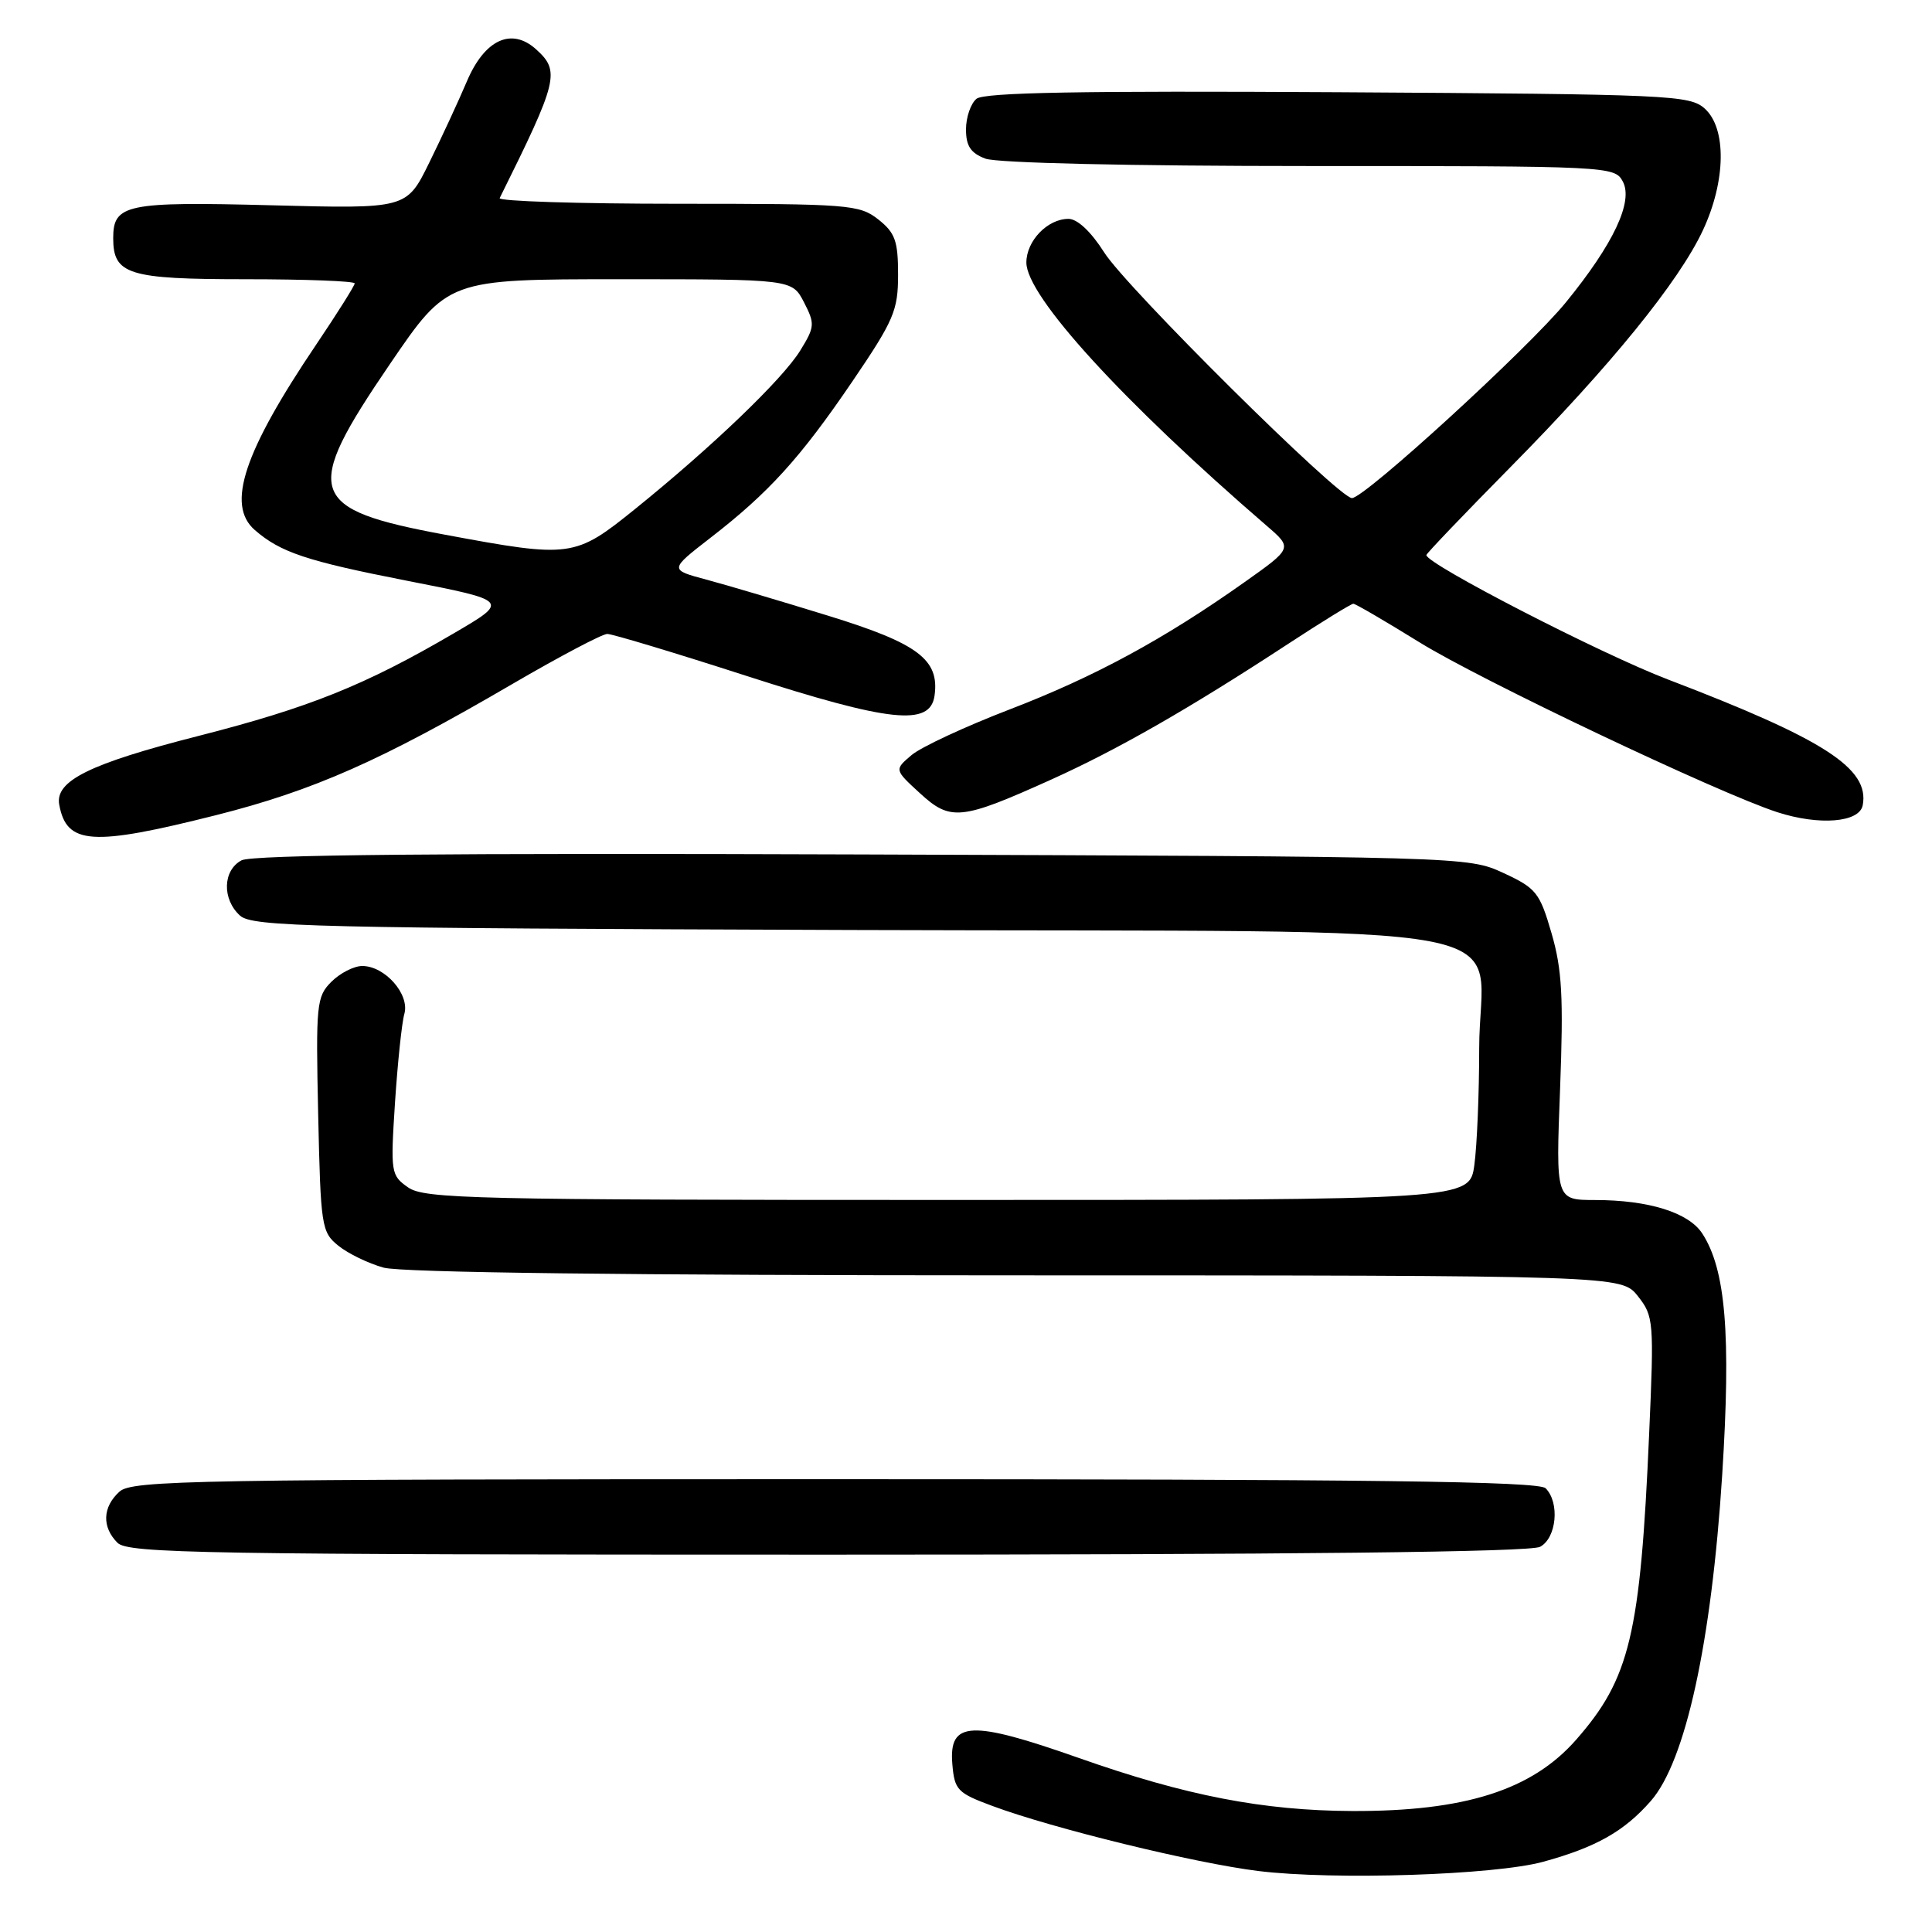 <?xml version="1.0" encoding="UTF-8" standalone="no"?>
<!DOCTYPE svg PUBLIC "-//W3C//DTD SVG 1.1//EN" "http://www.w3.org/Graphics/SVG/1.1/DTD/svg11.dtd" >
<svg xmlns="http://www.w3.org/2000/svg" xmlns:xlink="http://www.w3.org/1999/xlink" version="1.1" viewBox="0 0 256 256">
 <g >
 <path fill="currentColor"
d=" M 204.50 246.69 C 211.49 244.77 215.22 242.66 218.74 238.64 C 223.34 233.40 226.78 217.67 228.20 195.43 C 229.38 176.83 228.67 168.20 225.55 163.43 C 223.73 160.66 218.45 159.01 211.33 159.01 C 206.15 159.00 206.15 159.00 206.72 144.25 C 207.18 132.12 206.98 128.45 205.59 123.67 C 204.02 118.26 203.56 117.69 199.20 115.67 C 194.52 113.51 194.21 113.50 114.25 113.22 C 58.68 113.02 33.38 113.26 32.00 114.00 C 29.51 115.33 29.41 119.15 31.80 121.32 C 33.43 122.80 41.22 122.98 112.89 123.23 C 206.07 123.55 196.00 121.64 196.00 138.97 C 196.00 144.88 195.71 151.81 195.36 154.36 C 194.73 159.00 194.73 159.00 125.59 159.00 C 62.85 159.00 56.23 158.85 54.08 157.34 C 51.79 155.74 51.74 155.38 52.34 146.09 C 52.69 140.82 53.24 135.53 53.58 134.34 C 54.31 131.75 51.01 128.00 48.00 128.00 C 46.90 128.00 45.06 128.94 43.91 130.09 C 41.94 132.06 41.84 133.05 42.16 147.68 C 42.49 162.51 42.60 163.26 44.83 165.06 C 46.11 166.10 48.81 167.41 50.83 167.97 C 53.18 168.62 83.30 168.99 134.68 168.99 C 214.85 169.00 214.85 169.00 217.03 171.75 C 219.12 174.40 219.18 175.07 218.52 190.00 C 217.36 216.60 215.97 222.41 208.84 230.53 C 202.98 237.20 194.11 240.02 179.20 239.97 C 167.36 239.92 157.10 237.93 142.98 232.95 C 128.61 227.89 125.71 228.02 126.19 233.76 C 126.48 237.19 126.86 237.58 131.50 239.30 C 139.54 242.29 158.36 246.89 166.75 247.92 C 176.74 249.15 198.07 248.46 204.50 246.69 Z  M 204.07 204.96 C 206.26 203.79 206.70 199.10 204.80 197.20 C 203.88 196.28 181.61 196.00 110.63 196.00 C 25.52 196.00 17.50 196.14 15.83 197.65 C 13.58 199.69 13.48 202.34 15.57 204.43 C 16.98 205.83 26.88 206.00 109.64 206.00 C 171.48 206.00 202.77 205.66 204.07 204.96 Z  M 28.64 108.01 C 41.57 104.74 50.46 100.81 67.88 90.64 C 74.14 86.99 79.80 84.00 80.47 84.00 C 81.13 84.00 89.43 86.50 98.91 89.56 C 117.95 95.70 123.25 96.26 123.83 92.19 C 124.51 87.40 121.66 85.26 109.75 81.59 C 103.56 79.68 96.29 77.52 93.59 76.80 C 88.69 75.49 88.69 75.49 94.09 71.30 C 101.86 65.30 106.04 60.69 112.93 50.56 C 118.45 42.44 119.00 41.15 119.00 36.39 C 119.00 31.92 118.61 30.84 116.37 29.07 C 113.87 27.11 112.50 27.00 89.78 27.00 C 76.61 27.00 66.00 26.66 66.21 26.25 C 73.95 10.66 74.25 9.44 71.04 6.54 C 67.78 3.59 64.21 5.24 61.86 10.79 C 60.76 13.38 58.51 18.24 56.86 21.59 C 53.87 27.67 53.87 27.67 35.95 27.20 C 16.73 26.70 15.00 27.06 15.00 31.55 C 15.00 36.38 16.98 37.00 32.57 37.00 C 40.51 37.00 47.00 37.25 47.00 37.55 C 47.00 37.84 44.72 41.47 41.93 45.61 C 32.29 59.89 29.96 66.91 33.75 70.22 C 37.16 73.19 40.59 74.34 53.97 76.96 C 67.50 79.61 67.50 79.61 60.11 83.93 C 48.35 90.81 40.94 93.78 26.24 97.53 C 11.86 101.20 7.26 103.47 7.85 106.63 C 8.83 111.94 12.17 112.16 28.64 108.01 Z  M 246.82 106.70 C 247.75 101.83 241.76 97.96 221.00 90.03 C 212.16 86.66 189.00 74.73 189.00 73.55 C 189.00 73.35 194.01 68.11 200.13 61.91 C 213.42 48.45 222.46 37.33 225.65 30.50 C 228.69 23.98 228.80 17.03 225.90 14.40 C 223.90 12.60 221.40 12.49 177.28 12.22 C 143.31 12.02 130.40 12.25 129.39 13.09 C 128.62 13.73 128.00 15.55 128.00 17.15 C 128.00 19.34 128.62 20.29 130.57 21.02 C 132.08 21.60 149.70 22.00 173.53 22.00 C 213.25 22.00 213.95 22.03 215.03 24.05 C 216.45 26.70 213.80 32.32 207.49 40.06 C 202.58 46.09 180.82 66.00 179.14 66.00 C 177.38 66.00 149.25 38.11 146.30 33.43 C 144.57 30.70 142.76 29.00 141.58 29.00 C 138.81 29.00 136.00 31.91 136.00 34.79 C 136.00 39.24 148.76 53.21 167.89 69.71 C 171.27 72.63 171.27 72.63 164.89 77.15 C 154.24 84.69 145.04 89.68 133.79 94.00 C 127.89 96.27 122.04 98.99 120.79 100.05 C 118.50 101.99 118.50 101.99 121.88 105.09 C 125.94 108.83 127.33 108.69 139.22 103.33 C 148.07 99.34 157.54 93.92 170.65 85.34 C 175.14 82.40 179.04 80.00 179.32 80.00 C 179.61 80.00 183.53 82.29 188.04 85.08 C 196.12 90.10 227.71 105.09 235.50 107.62 C 241.07 109.42 246.39 108.99 246.82 106.70 Z  M 59.01 70.86 C 40.69 67.46 40.00 65.35 51.66 48.25 C 59.33 37.00 59.33 37.00 82.14 37.00 C 104.95 37.00 104.95 37.00 106.53 40.05 C 108.00 42.91 107.97 43.31 106.03 46.46 C 103.67 50.27 94.42 59.15 84.21 67.40 C 76.17 73.89 75.69 73.96 59.01 70.86 Z "/>
</g>
</svg>